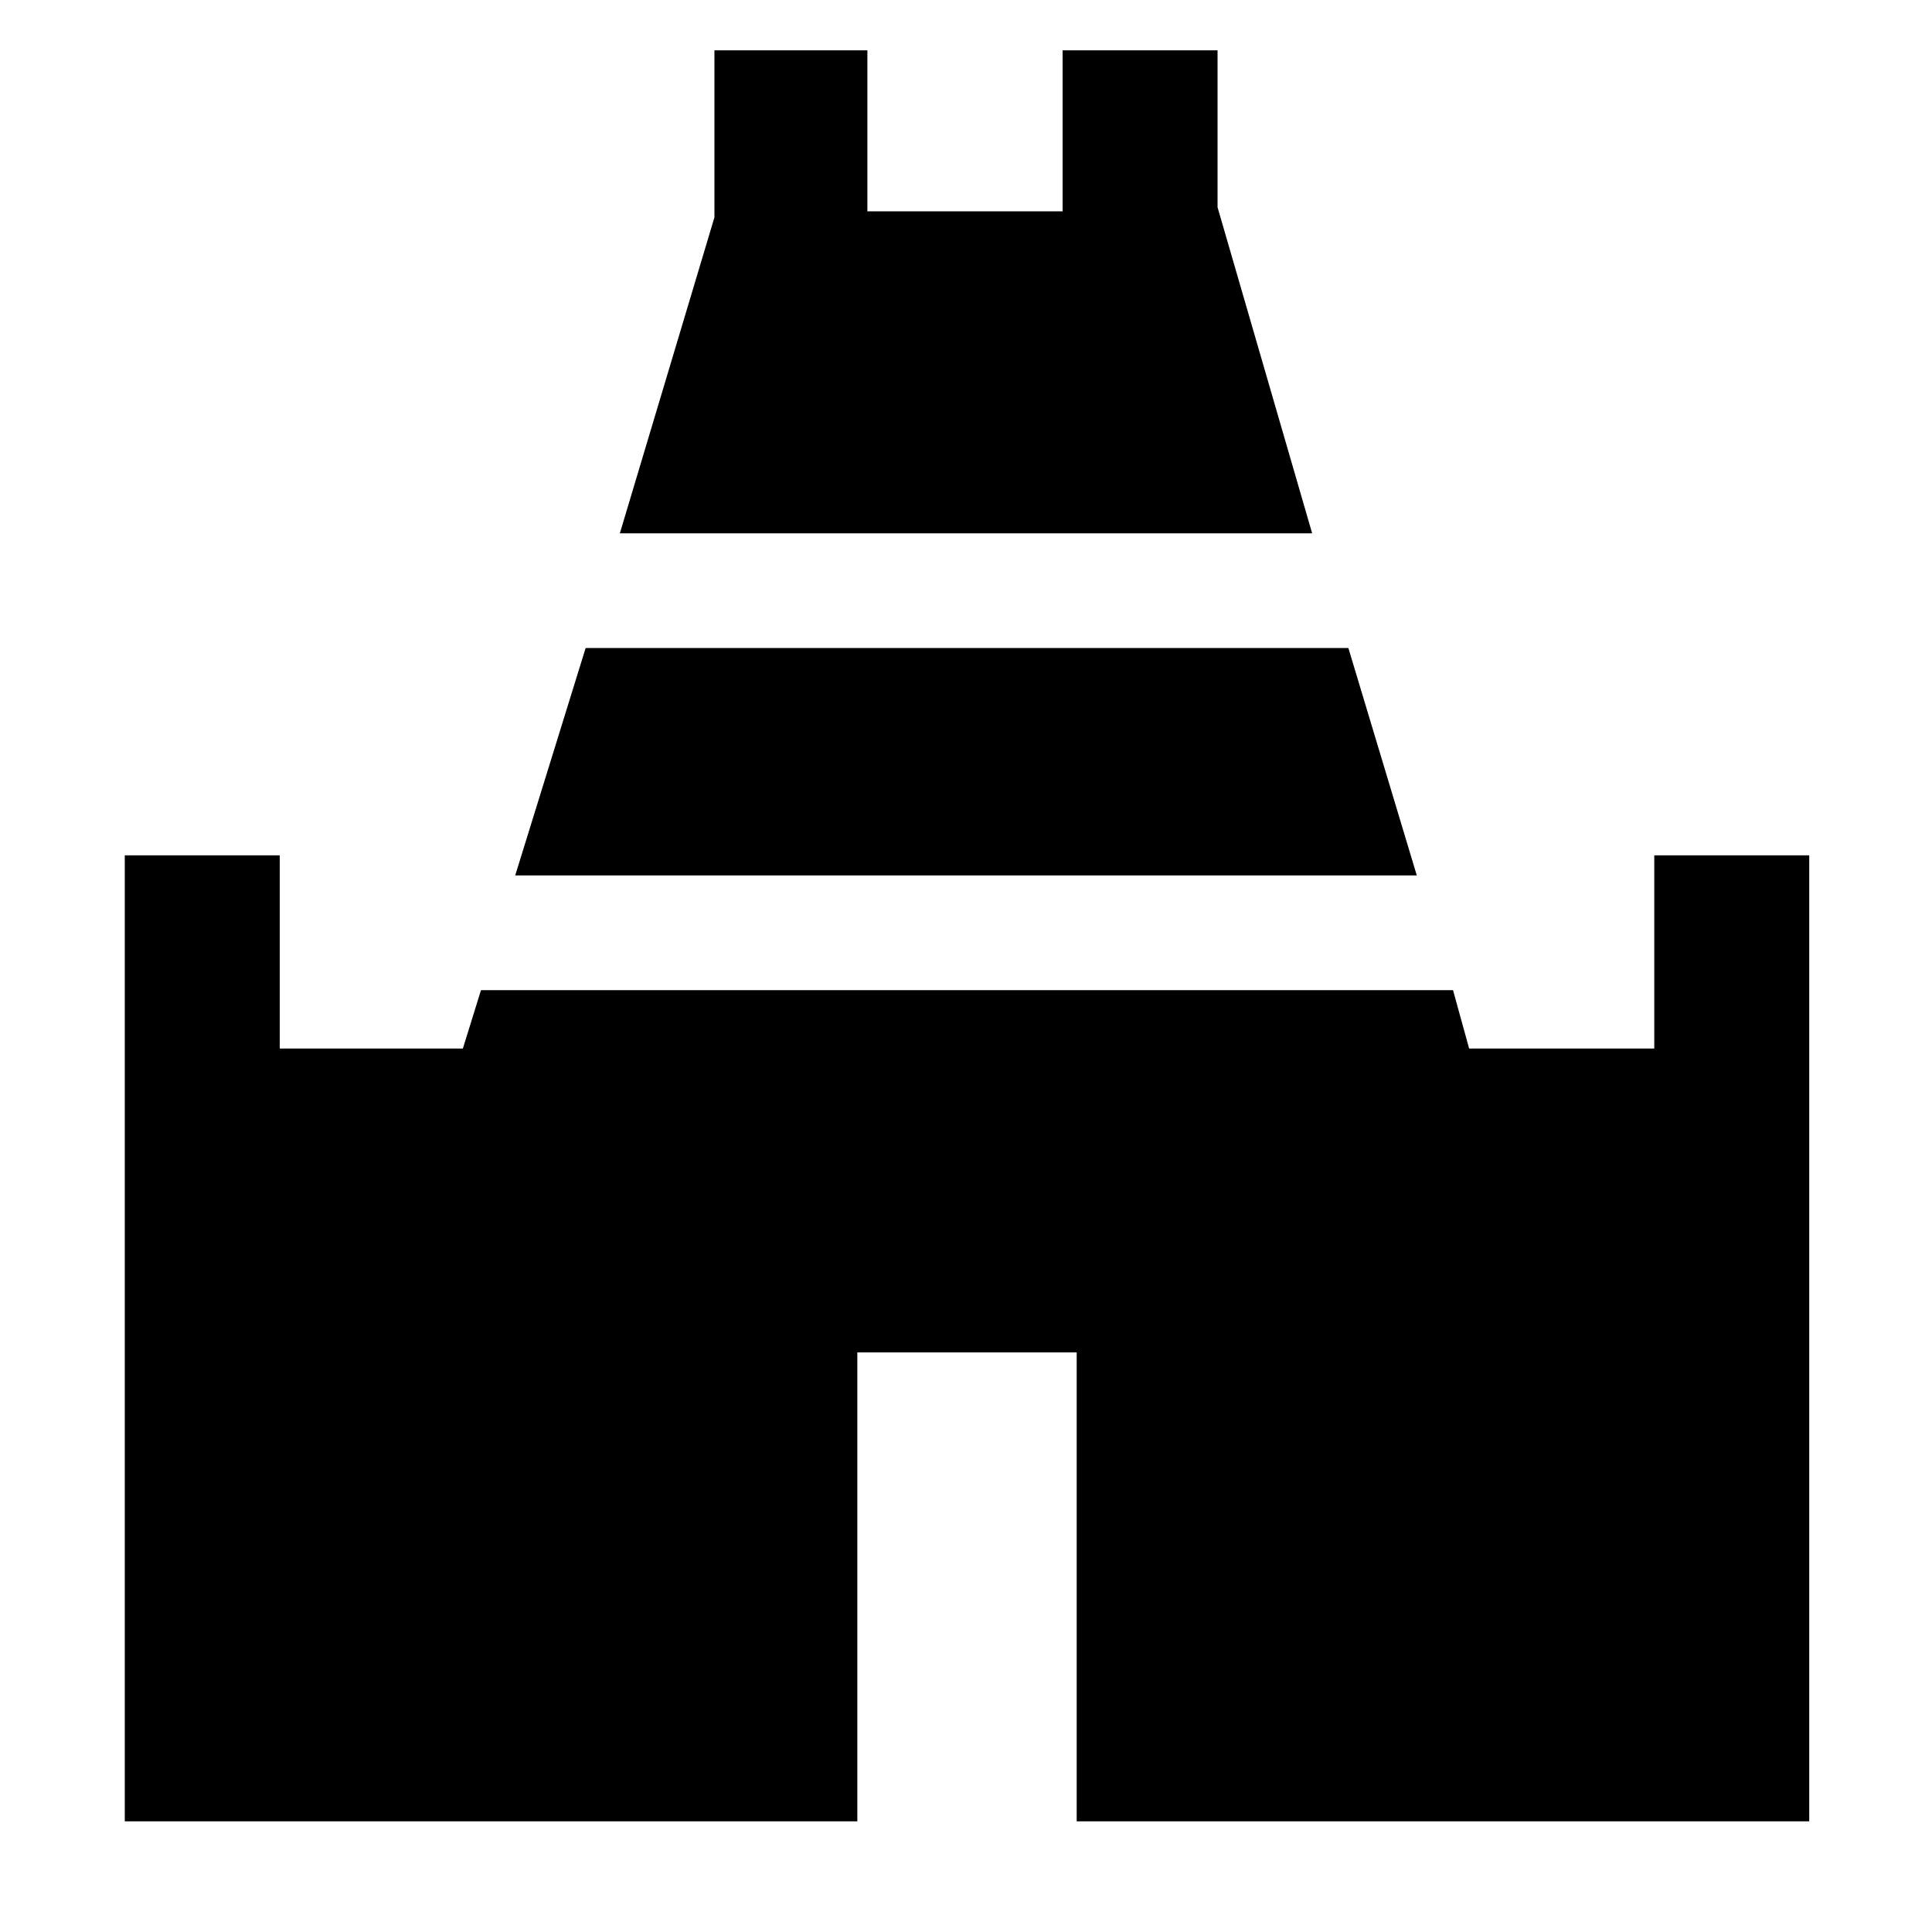 <svg xmlns="http://www.w3.org/2000/svg" height="48" width="48"><path d="M15.4 13.25 17.75 5.4V1.25H21.55V5.25H26.4V1.25H30.25V5.15L32.6 13.25ZM3.1 45.25V21.25H6.95V26.05H11.5L11.95 24.6H36.1L36.5 26.05H41.1V21.25H44.95V45.25H26.75V33.6H21.3V45.25ZM12.8 21.75 14.55 16.1H33.5L35.2 21.75Z"/></svg>
